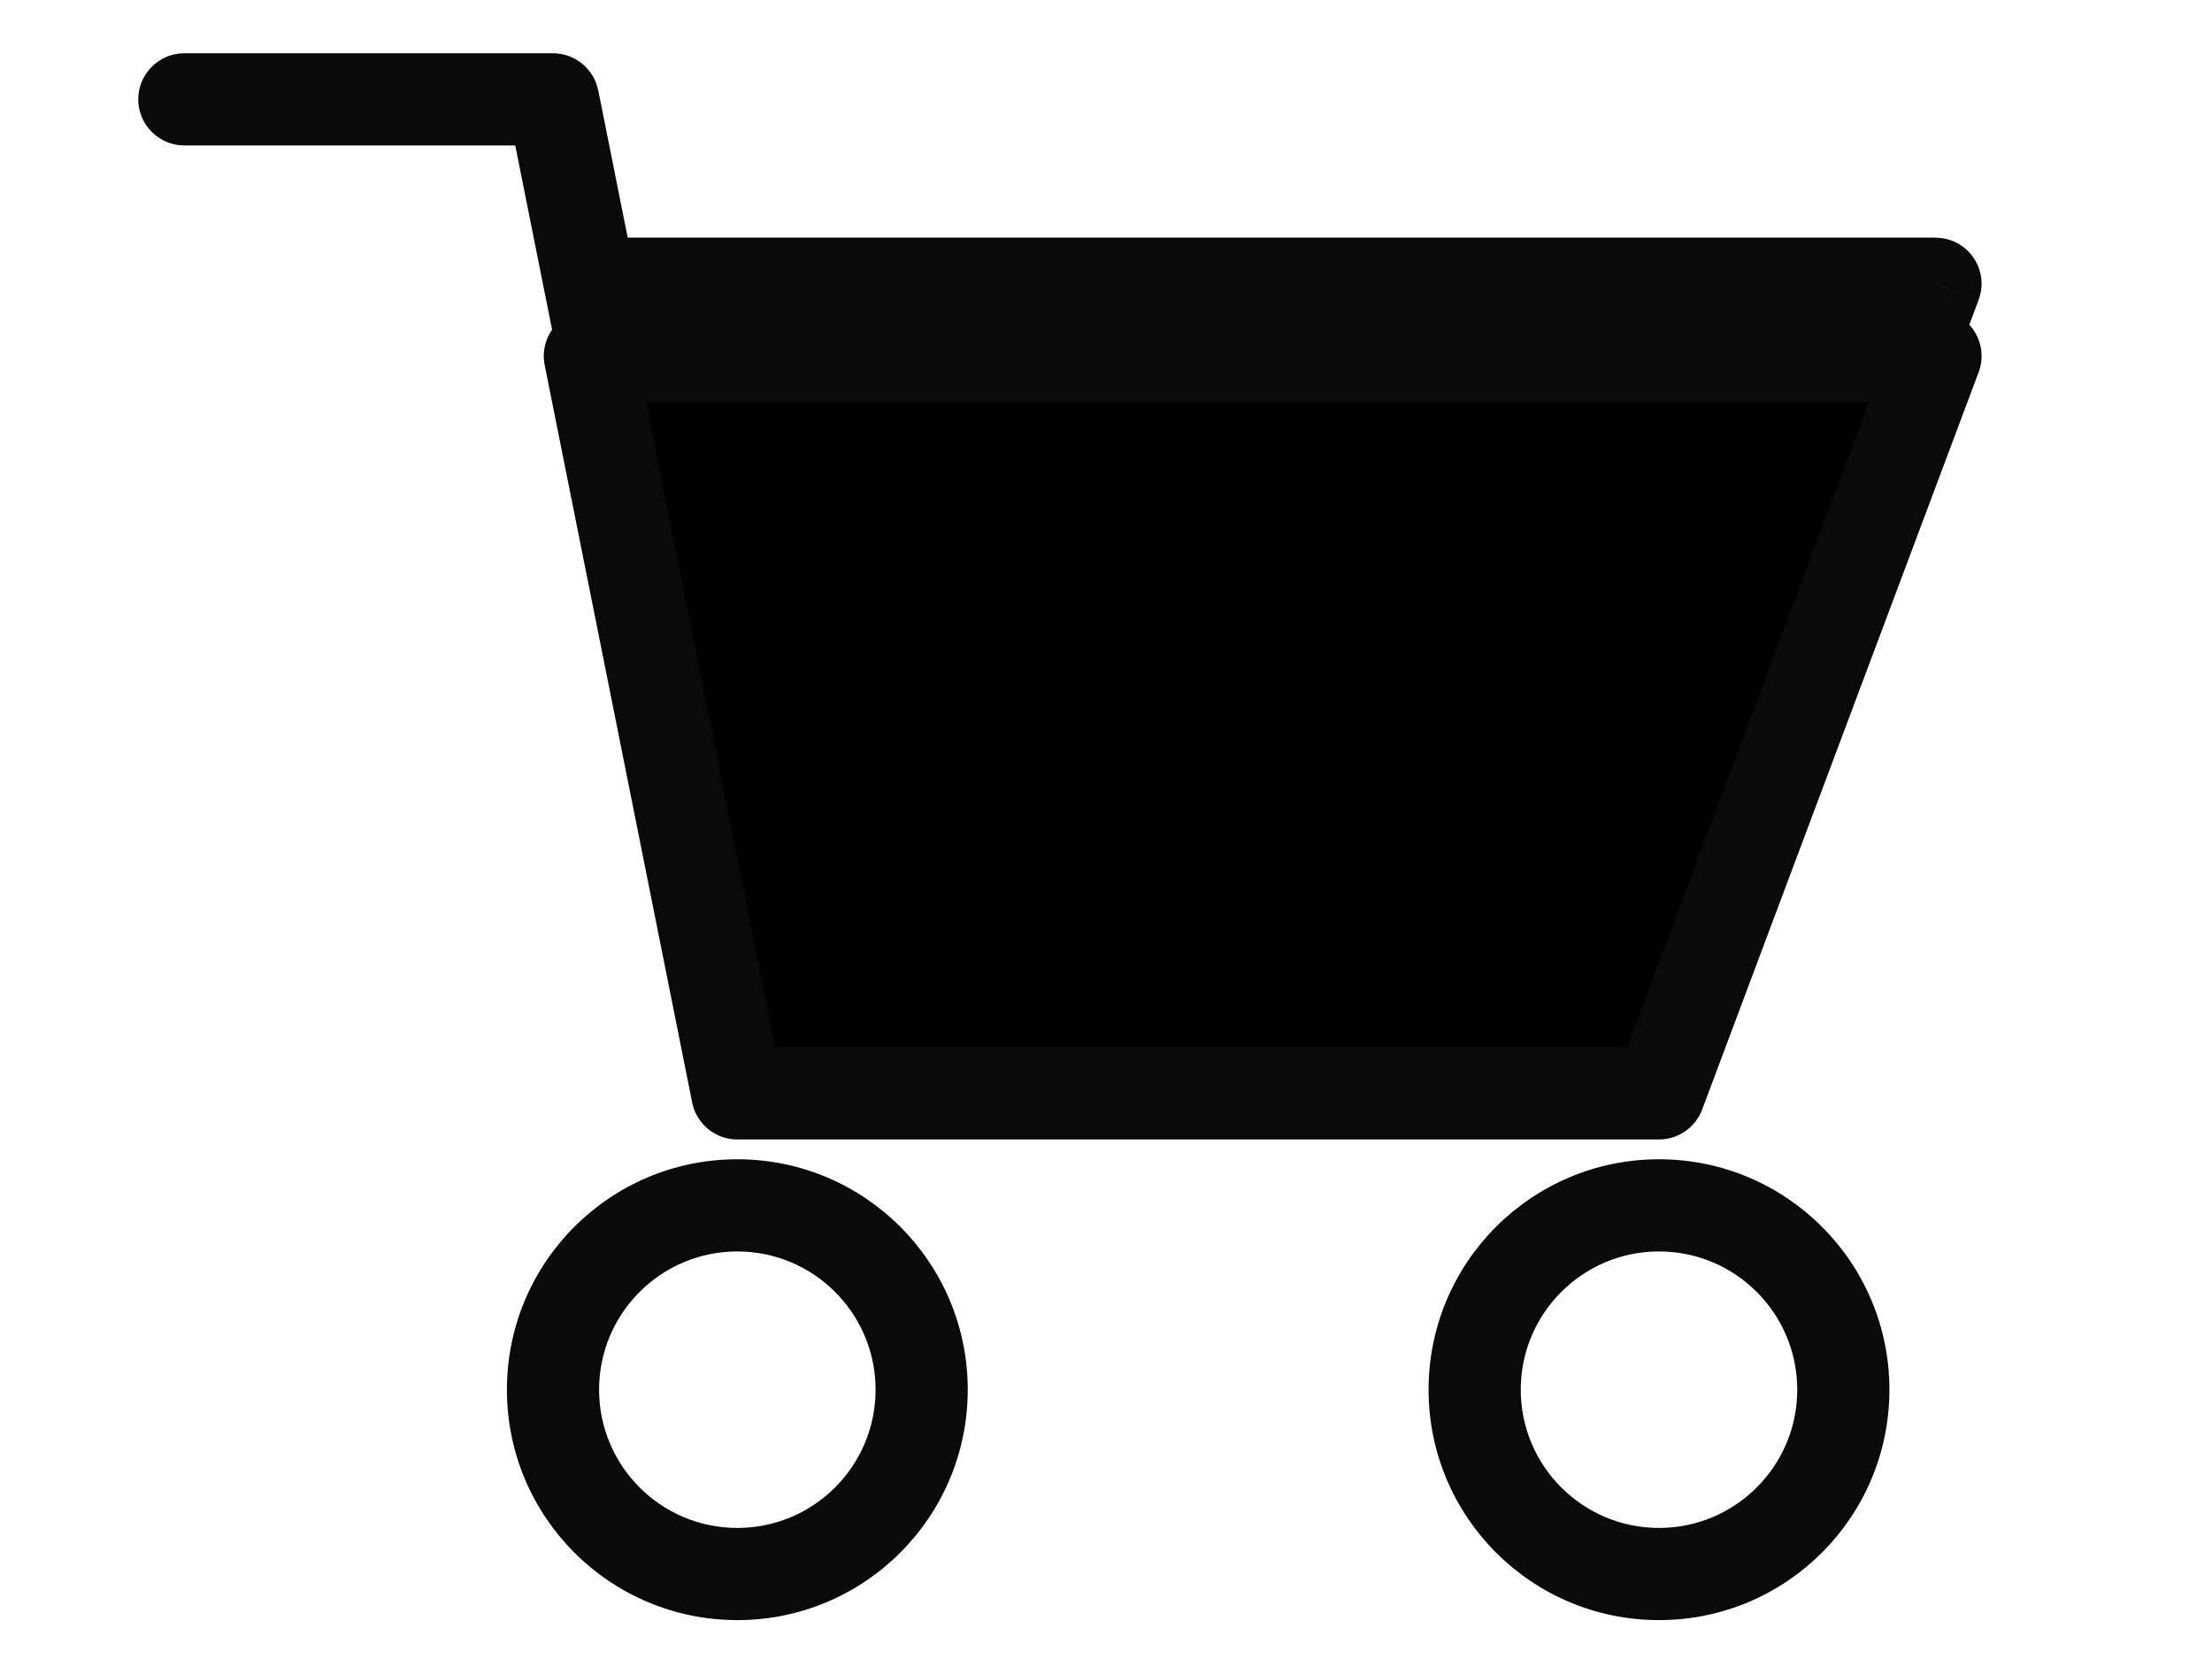 <svg width="24" height="18" xmlns="http://www.w3.org/2000/svg" fill="none">

 <g>
  <title>Layer 1</title>
  <path id="svg_1" fill="#0A0A0A" d="m2,0.578c-0.276,0 -0.5,0.224 -0.5,0.5c0,0.276 0.224,0.5 0.5,0.5l0,-1zm4,0.5l0.49,-0.098c-0.047,-0.234 -0.252,-0.402 -0.49,-0.402l0,0.5zm2,10l-0.49,0.098c0.047,0.234 0.252,0.402 0.49,0.402l0,-0.5zm10,0l0,0.5c0.208,0 0.395,-0.129 0.468,-0.324l-0.468,-0.176zm3,-8l0.468,0.176c0.058,-0.154 0.036,-0.326 -0.057,-0.46c-0.093,-0.135 -0.247,-0.215 -0.411,-0.215l0,0.5zm-19,-1.5l4,0l0,-1l-4,0l0,1zm6,10l10,0l0,-1l-10,0l0,1zm10.468,-0.324l3,-8l-0.936,-0.351l-3,8l0.936,0.351zm-12.958,-10.078l0.4,2l0.981,-0.196l-0.4,-2l-0.981,0.196zm0.4,2l1.6,8l0.981,-0.196l-1.6,-8l-0.981,0.196zm0.49,0.402l14.6,0l0,-1l-14.6,0l0,1zm13.1,11.5c0,0.828 -0.672,1.5 -1.5,1.5l0,1c1.381,0 2.5,-1.119 2.5,-2.5l-1,0zm-1.5,1.5c-0.828,0 -1.5,-0.672 -1.5,-1.5l-1,0c0,1.381 1.119,2.5 2.5,2.5l0,-1zm-1.5,-1.5c0,-0.828 0.672,-1.5 1.5,-1.5l0,-1c-1.381,0 -2.5,1.119 -2.5,2.5l1,0zm1.5,-1.5c0.828,0 1.5,0.672 1.5,1.5l1,0c0,-1.381 -1.119,-2.5 -2.5,-2.5l0,1zm-8.5,1.5c0,0.828 -0.672,1.5 -1.5,1.5l0,1c1.381,0 2.5,-1.119 2.5,-2.5l-1,0zm-1.5,1.5c-0.828,0 -1.5,-0.672 -1.5,-1.5l-1,0c0,1.381 1.119,2.5 2.5,2.5l0,-1zm-1.5,-1.5c0,-0.828 0.672,-1.5 1.5,-1.5l0,-1c-1.381,0 -2.5,1.119 -2.5,2.5l1,0zm1.5,-1.5c0.828,0 1.5,0.672 1.5,1.5l1,0c0,-1.381 -1.119,-2.5 -2.5,-2.5l0,1z"/>
  <path id="svg_2" stroke-linejoin="round" stroke-linecap="round" stroke="#0A0A0A" fill="black" d="m18,11.863l-10,0l-1.6,-8l14.6,0l-3,8z"/>
 </g>
</svg>